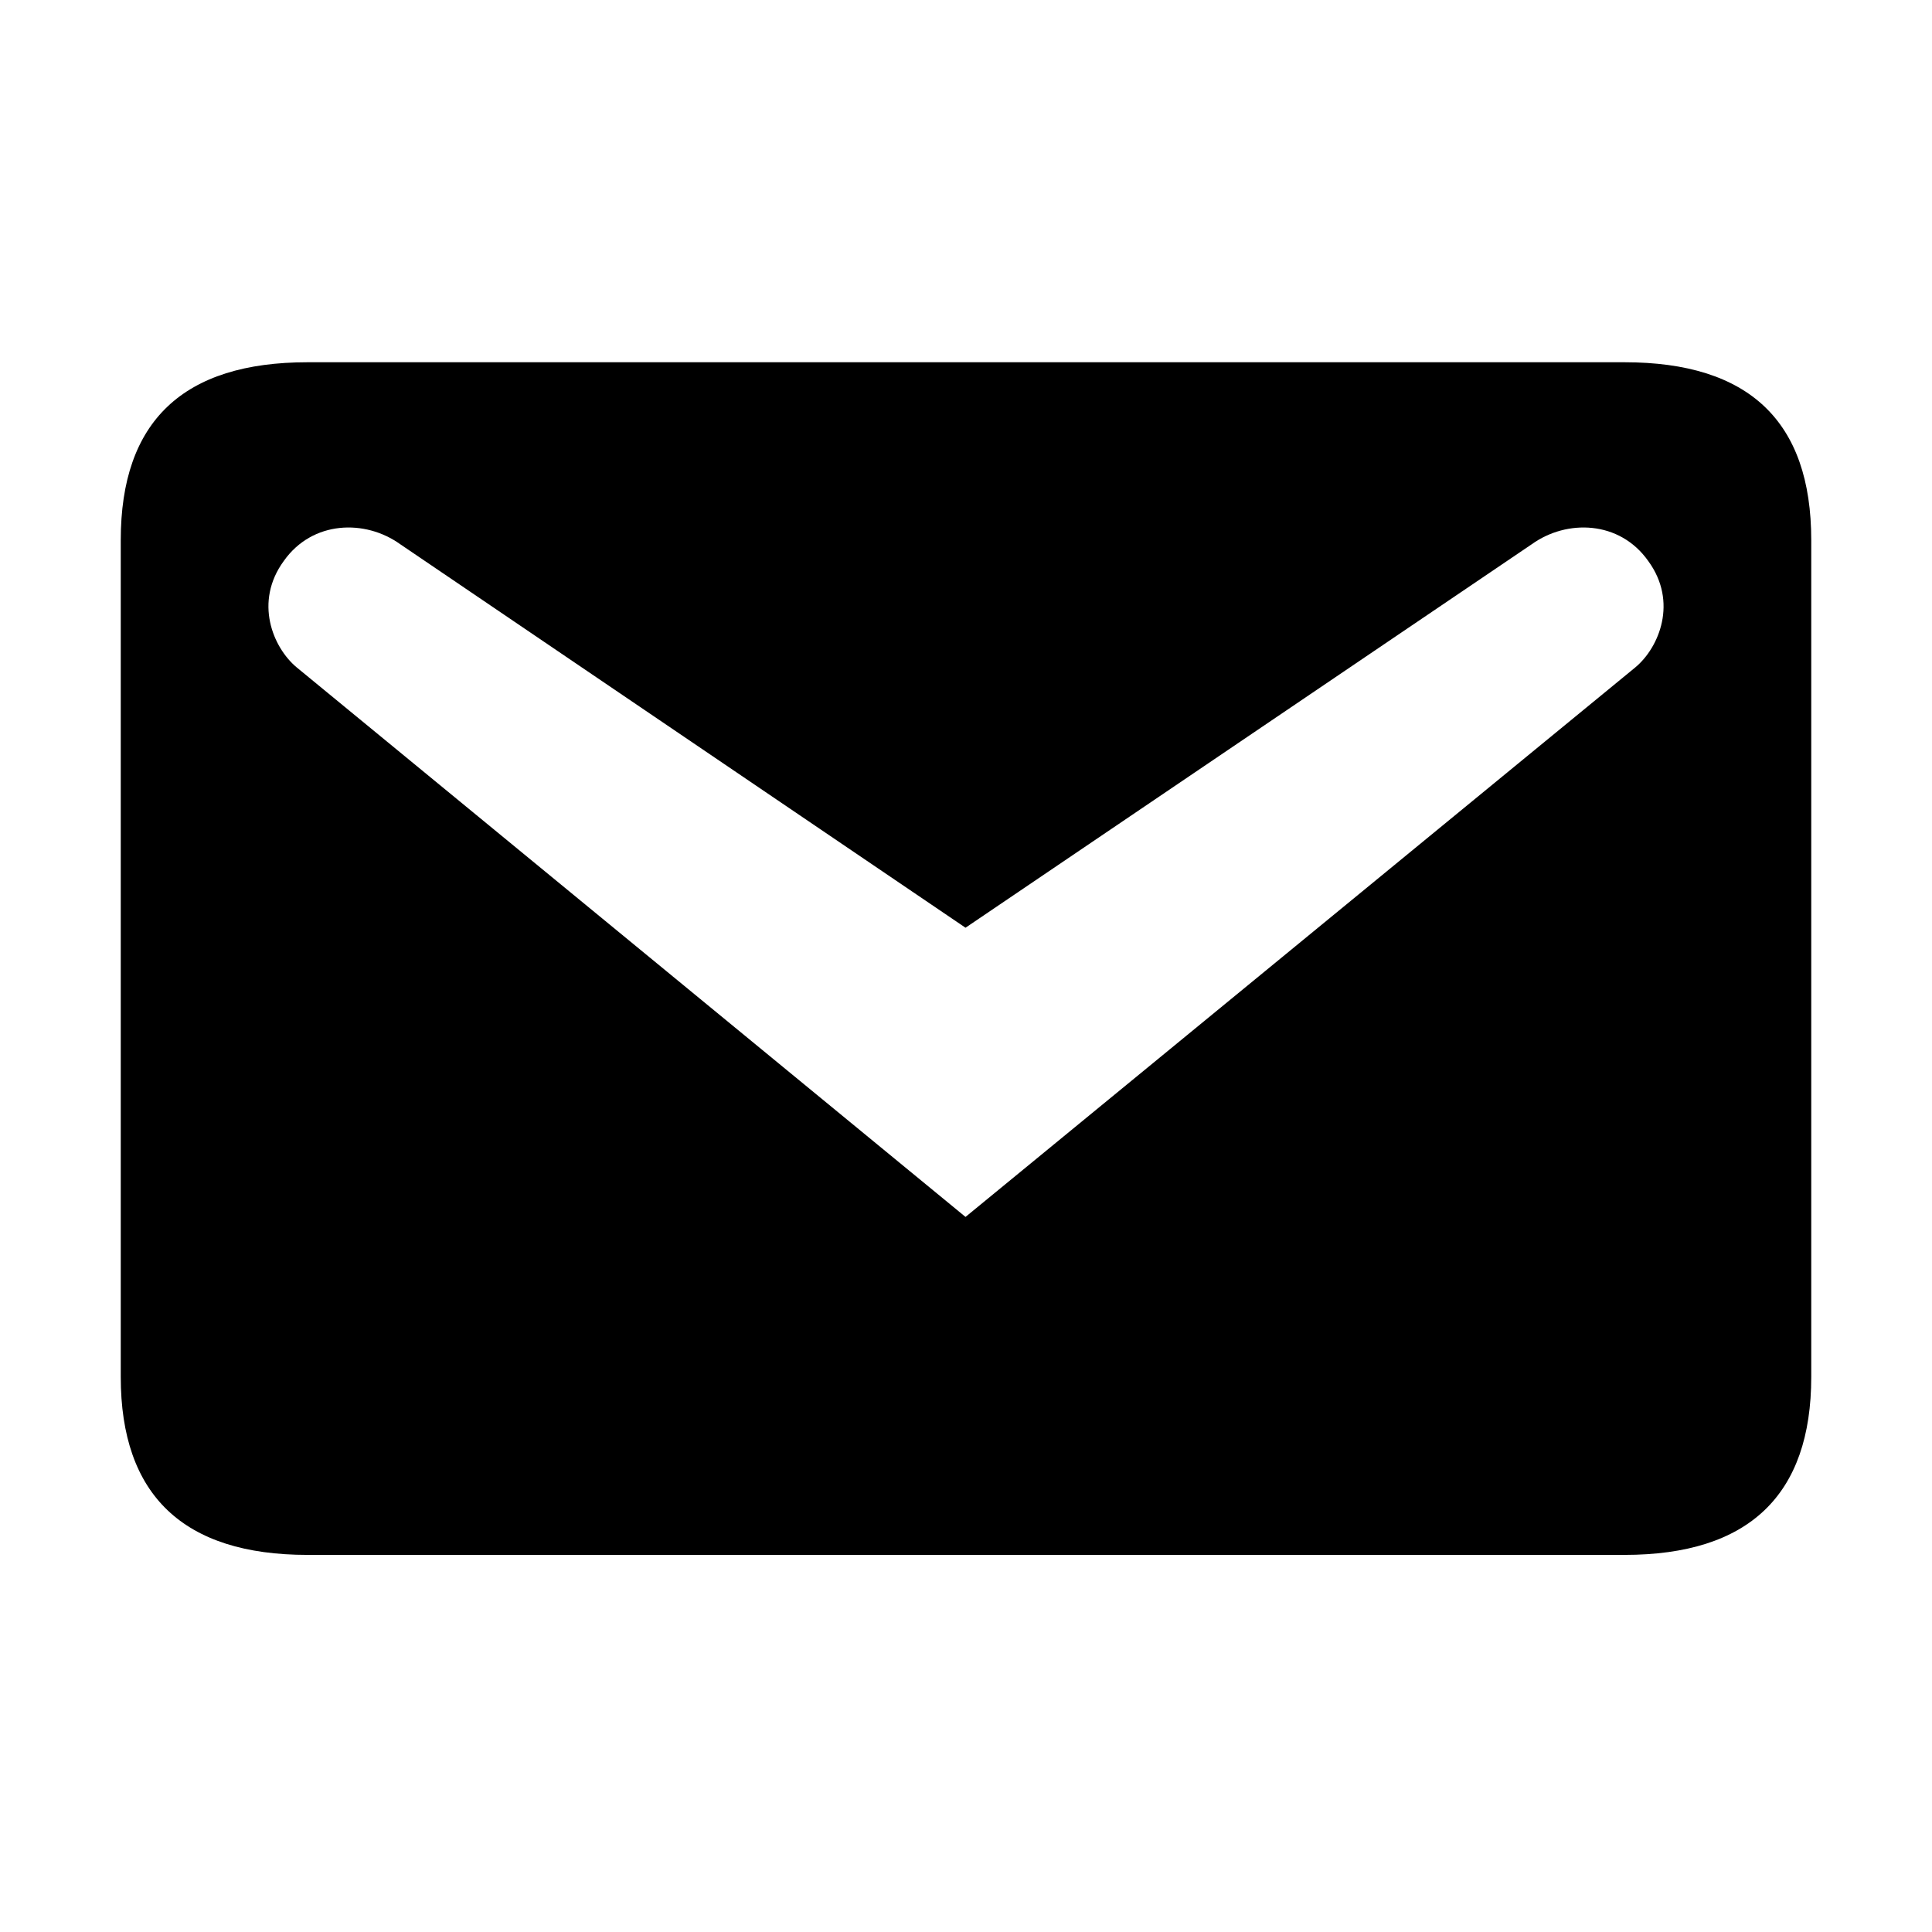 <svg width="16" height="16" viewBox="0 0 16 16" fill="none" xmlns="http://www.w3.org/2000/svg">
<path d="M2.547 3H13.453C14.482 3 15 3.486 15 4.473V11.403C15 12.383 14.482 12.877 13.453 12.877H2.547C1.519 12.877 1 12.383 1 11.403V4.473C1 3.486 1.519 3 2.547 3ZM7.996 10.078L13.543 5.527C13.741 5.362 13.897 4.984 13.65 4.646C13.412 4.309 12.975 4.3 12.687 4.506L7.996 7.683L3.313 4.506C3.025 4.3 2.588 4.309 2.35 4.646C2.103 4.984 2.259 5.362 2.457 5.527L7.996 10.078Z" fill="black"/>
</svg>
